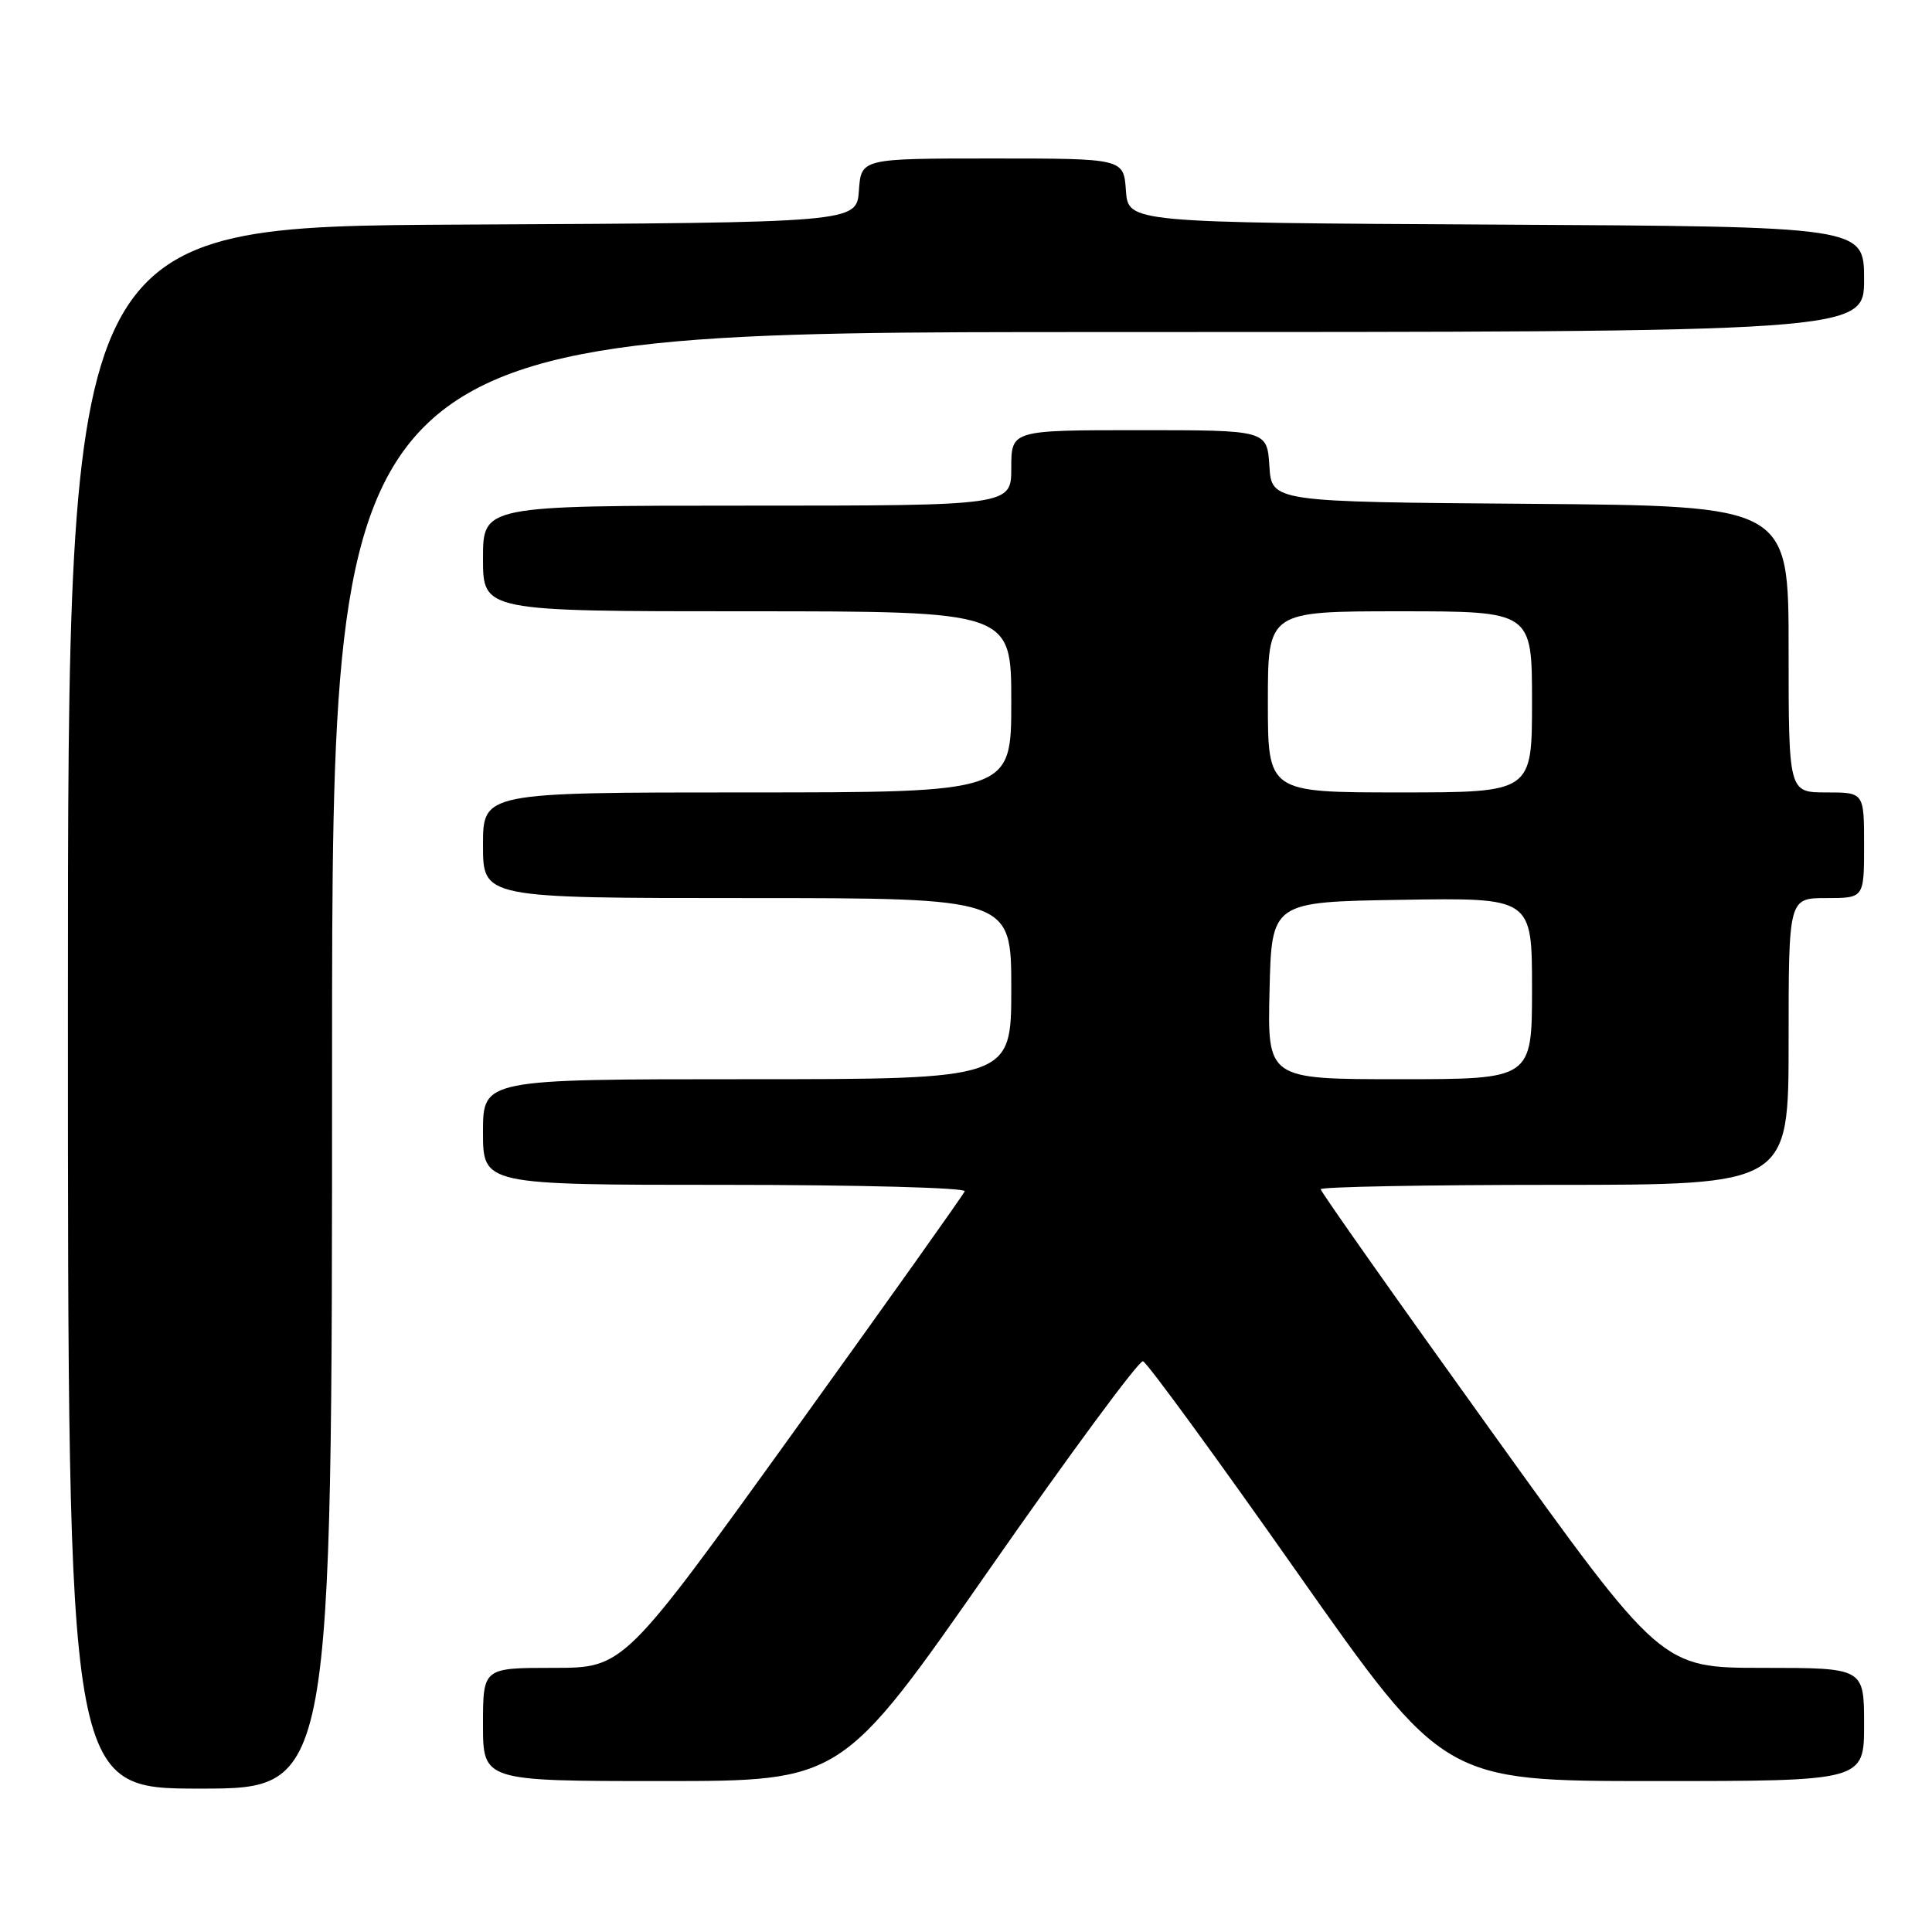 <?xml version="1.0" encoding="UTF-8" standalone="no"?>
<!DOCTYPE svg PUBLIC "-//W3C//DTD SVG 1.1//EN" "http://www.w3.org/Graphics/SVG/1.1/DTD/svg11.dtd" >
<svg xmlns="http://www.w3.org/2000/svg" xmlns:xlink="http://www.w3.org/1999/xlink" version="1.1" viewBox="0 0 256 256">
 <g >
 <path fill="currentColor"
d=" M 44.00 140.50 C 44.00 44.00 44.00 44.00 145.50 44.00 C 247.00 44.00 247.00 44.00 247.00 37.01 C 247.00 30.02 247.00 30.02 198.25 29.76 C 149.50 29.50 149.50 29.50 149.19 25.25 C 148.89 21.00 148.89 21.00 131.50 21.00 C 114.11 21.00 114.11 21.00 113.81 25.25 C 113.50 29.50 113.50 29.50 61.25 29.76 C 9.00 30.02 9.00 30.02 9.00 133.51 C 9.00 237.00 9.00 237.00 26.50 237.00 C 44.00 237.00 44.00 237.00 44.00 140.50 Z  M 131.02 208.06 C 141.73 192.69 150.93 180.23 151.45 180.37 C 151.97 180.51 161.16 193.09 171.86 208.32 C 191.33 236.00 191.33 236.00 219.17 236.00 C 247.00 236.00 247.00 236.00 247.00 228.50 C 247.00 221.00 247.00 221.00 233.57 221.00 C 220.13 221.00 220.13 221.00 197.57 189.58 C 185.15 172.30 175.00 157.90 175.00 157.58 C 175.00 157.26 188.95 157.00 206.00 157.00 C 237.00 157.00 237.00 157.00 237.00 138.00 C 237.00 119.00 237.00 119.00 242.00 119.00 C 247.00 119.00 247.00 119.00 247.00 112.00 C 247.00 105.00 247.00 105.00 242.00 105.00 C 237.00 105.00 237.00 105.00 237.00 86.01 C 237.00 67.03 237.00 67.03 202.75 66.76 C 168.50 66.50 168.50 66.50 168.20 61.75 C 167.89 57.00 167.89 57.00 150.95 57.00 C 134.00 57.00 134.00 57.00 134.00 62.00 C 134.00 67.00 134.00 67.00 99.00 67.00 C 64.00 67.00 64.00 67.00 64.00 74.00 C 64.00 81.00 64.00 81.00 99.00 81.00 C 134.00 81.00 134.00 81.00 134.00 93.00 C 134.00 105.00 134.00 105.00 99.00 105.00 C 64.00 105.00 64.00 105.00 64.00 112.00 C 64.00 119.00 64.00 119.00 99.00 119.00 C 134.00 119.00 134.00 119.00 134.00 131.00 C 134.00 143.00 134.00 143.00 99.00 143.00 C 64.00 143.00 64.00 143.00 64.00 150.00 C 64.00 157.00 64.00 157.00 96.08 157.00 C 113.73 157.00 128.02 157.38 127.83 157.85 C 127.65 158.32 117.41 172.72 105.08 189.85 C 82.65 221.00 82.65 221.00 73.33 221.00 C 64.00 221.00 64.00 221.00 64.00 228.50 C 64.00 236.00 64.00 236.00 87.77 236.00 C 111.53 236.00 111.53 236.00 131.02 208.06 Z  M 168.22 131.25 C 168.50 119.50 168.50 119.50 185.75 119.23 C 203.00 118.95 203.00 118.95 203.00 130.98 C 203.00 143.00 203.00 143.00 185.47 143.00 C 167.94 143.00 167.94 143.00 168.22 131.25 Z  M 168.00 93.00 C 168.00 81.00 168.00 81.00 185.50 81.00 C 203.00 81.00 203.00 81.00 203.00 93.00 C 203.00 105.00 203.00 105.00 185.50 105.00 C 168.00 105.00 168.00 105.00 168.00 93.00 Z "/>
</g>
</svg>